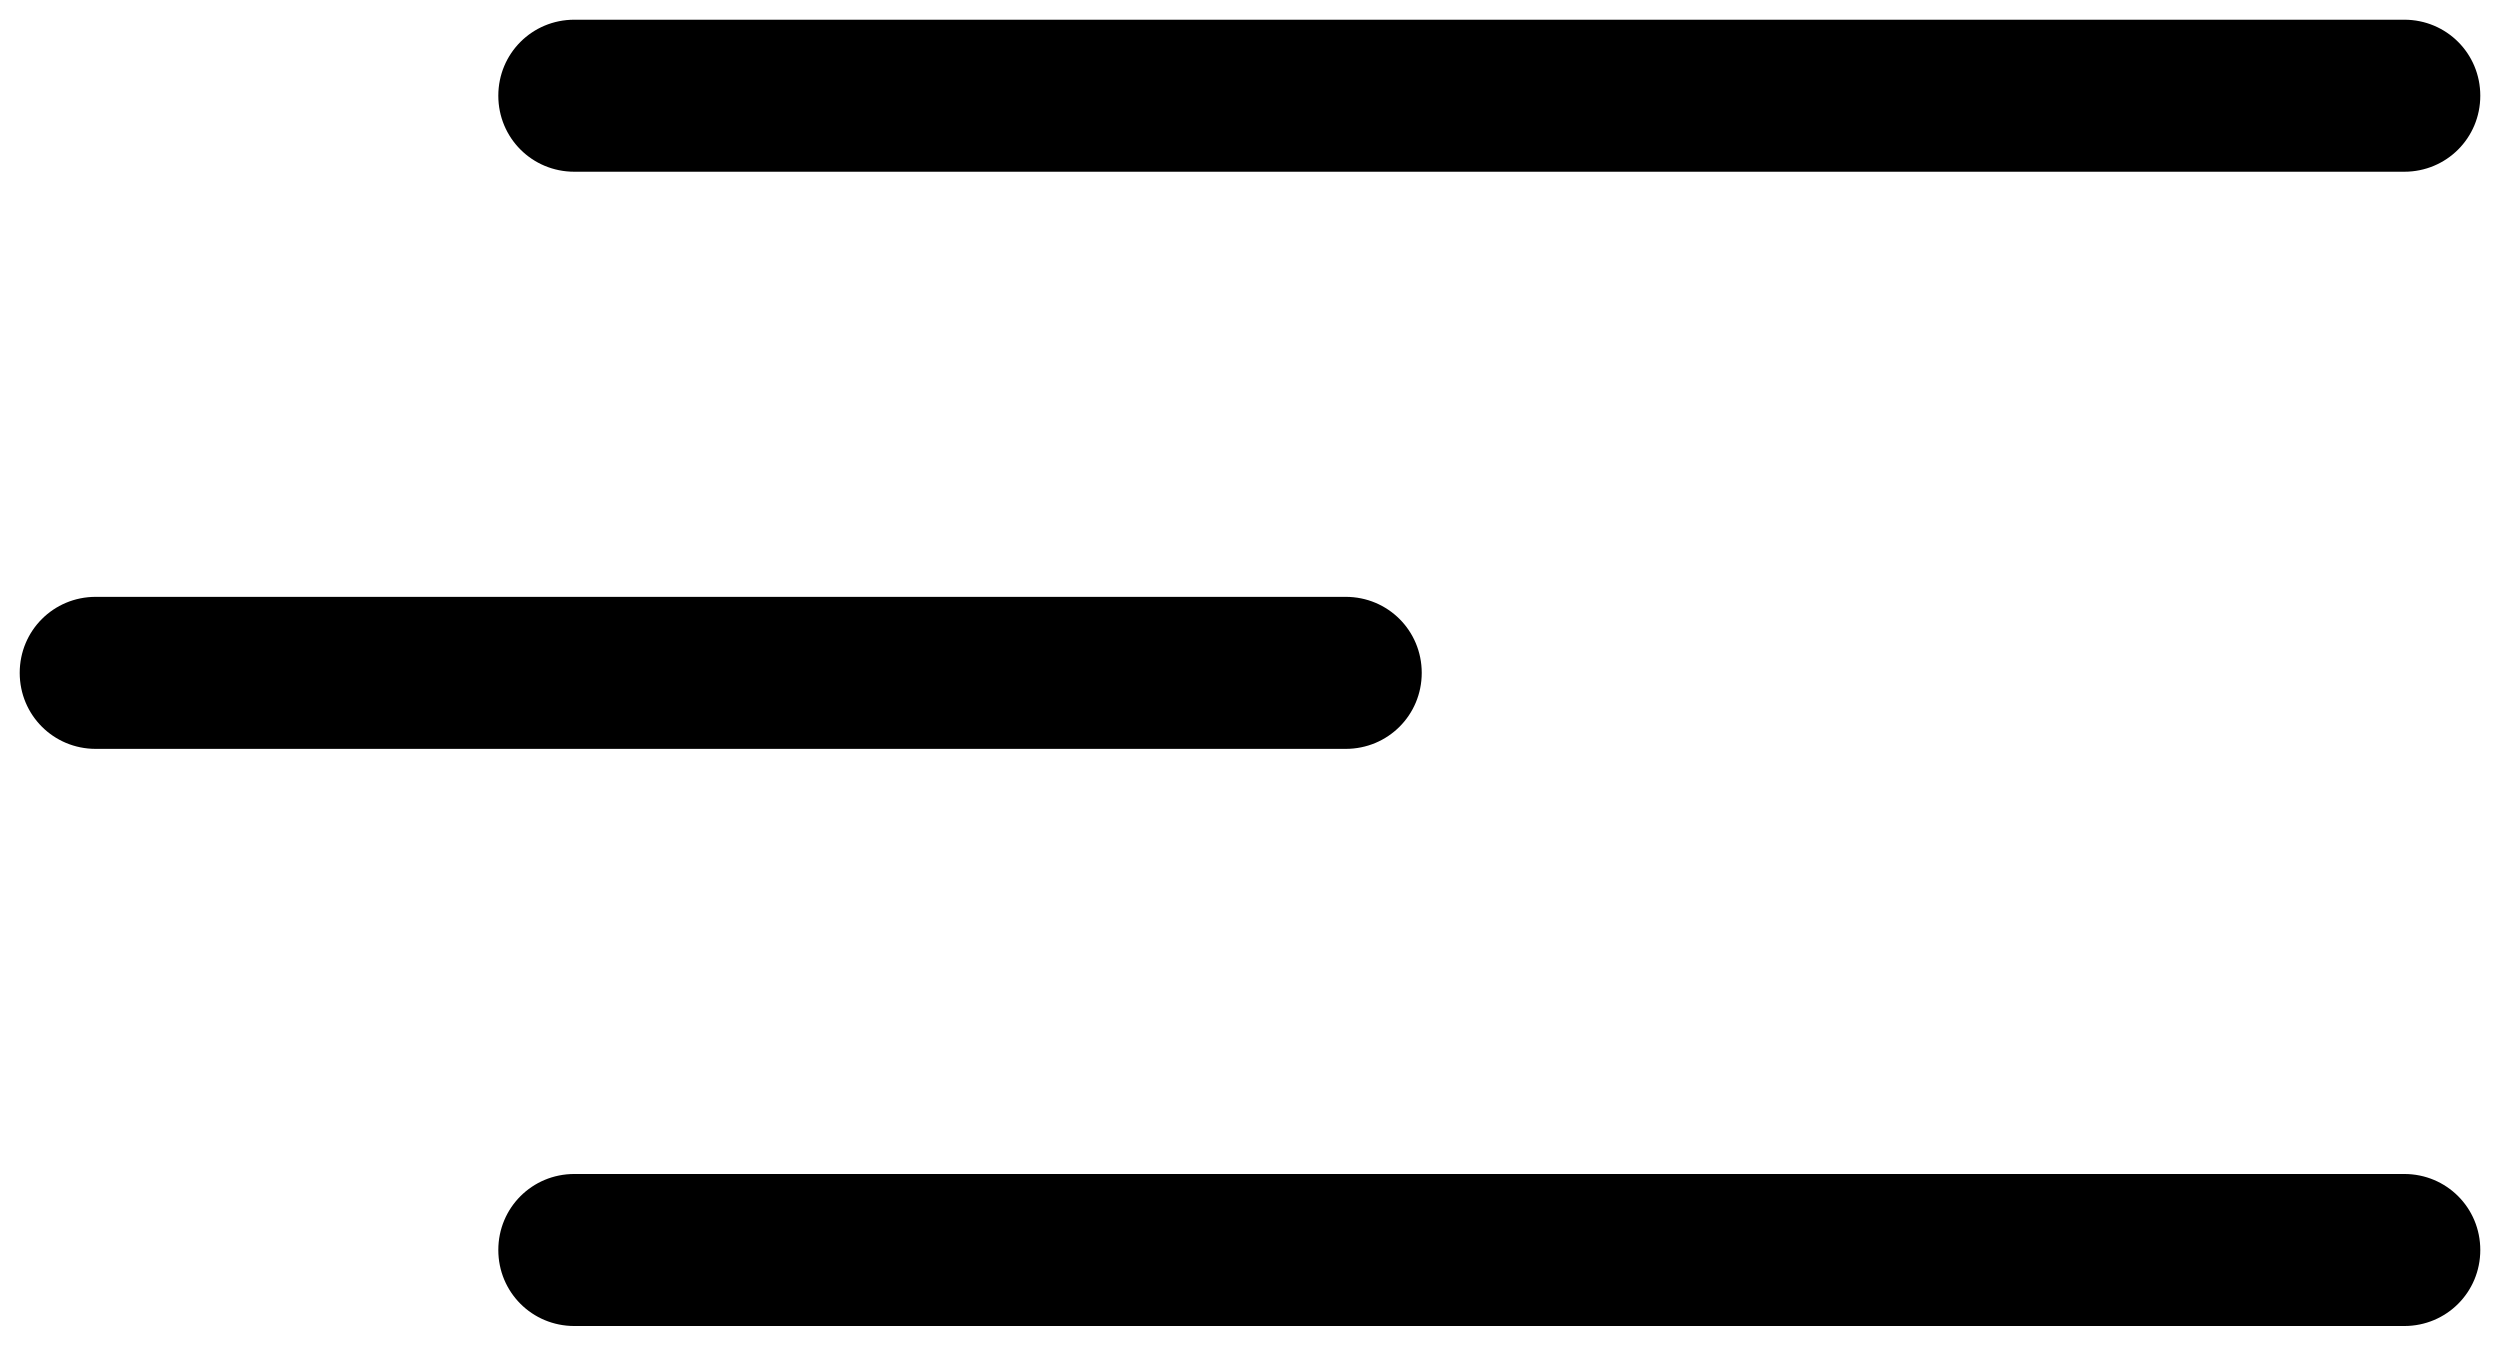 <svg enable-background="new 0 0 88.8 47.8" viewBox="0 0 88.8 47.8" xmlns="http://www.w3.org/2000/svg"><path d="m85.4 6.1h-65c-1.5 0-2.7-1.2-2.7-2.7 0-1.5 1.2-2.7 2.7-2.7h65c1.5 0 2.7 1.2 2.7 2.7 0 1.5-1.2 2.7-2.7 2.7z"/><path d="m3.4 26.6c-1.5 0-2.7-1.2-2.7-2.7 0-1.5 1.2-2.7 2.7-2.7h44.4c1.5 0 2.7 1.2 2.7 2.7 0 1.5-1.2 2.7-2.7 2.7z"/><path d="m20.4 47.1c-1.5 0-2.7-1.2-2.7-2.7 0-1.5 1.2-2.7 2.7-2.7h65c1.5 0 2.7 1.2 2.7 2.7 0 1.5-1.2 2.7-2.7 2.7z"/></svg>